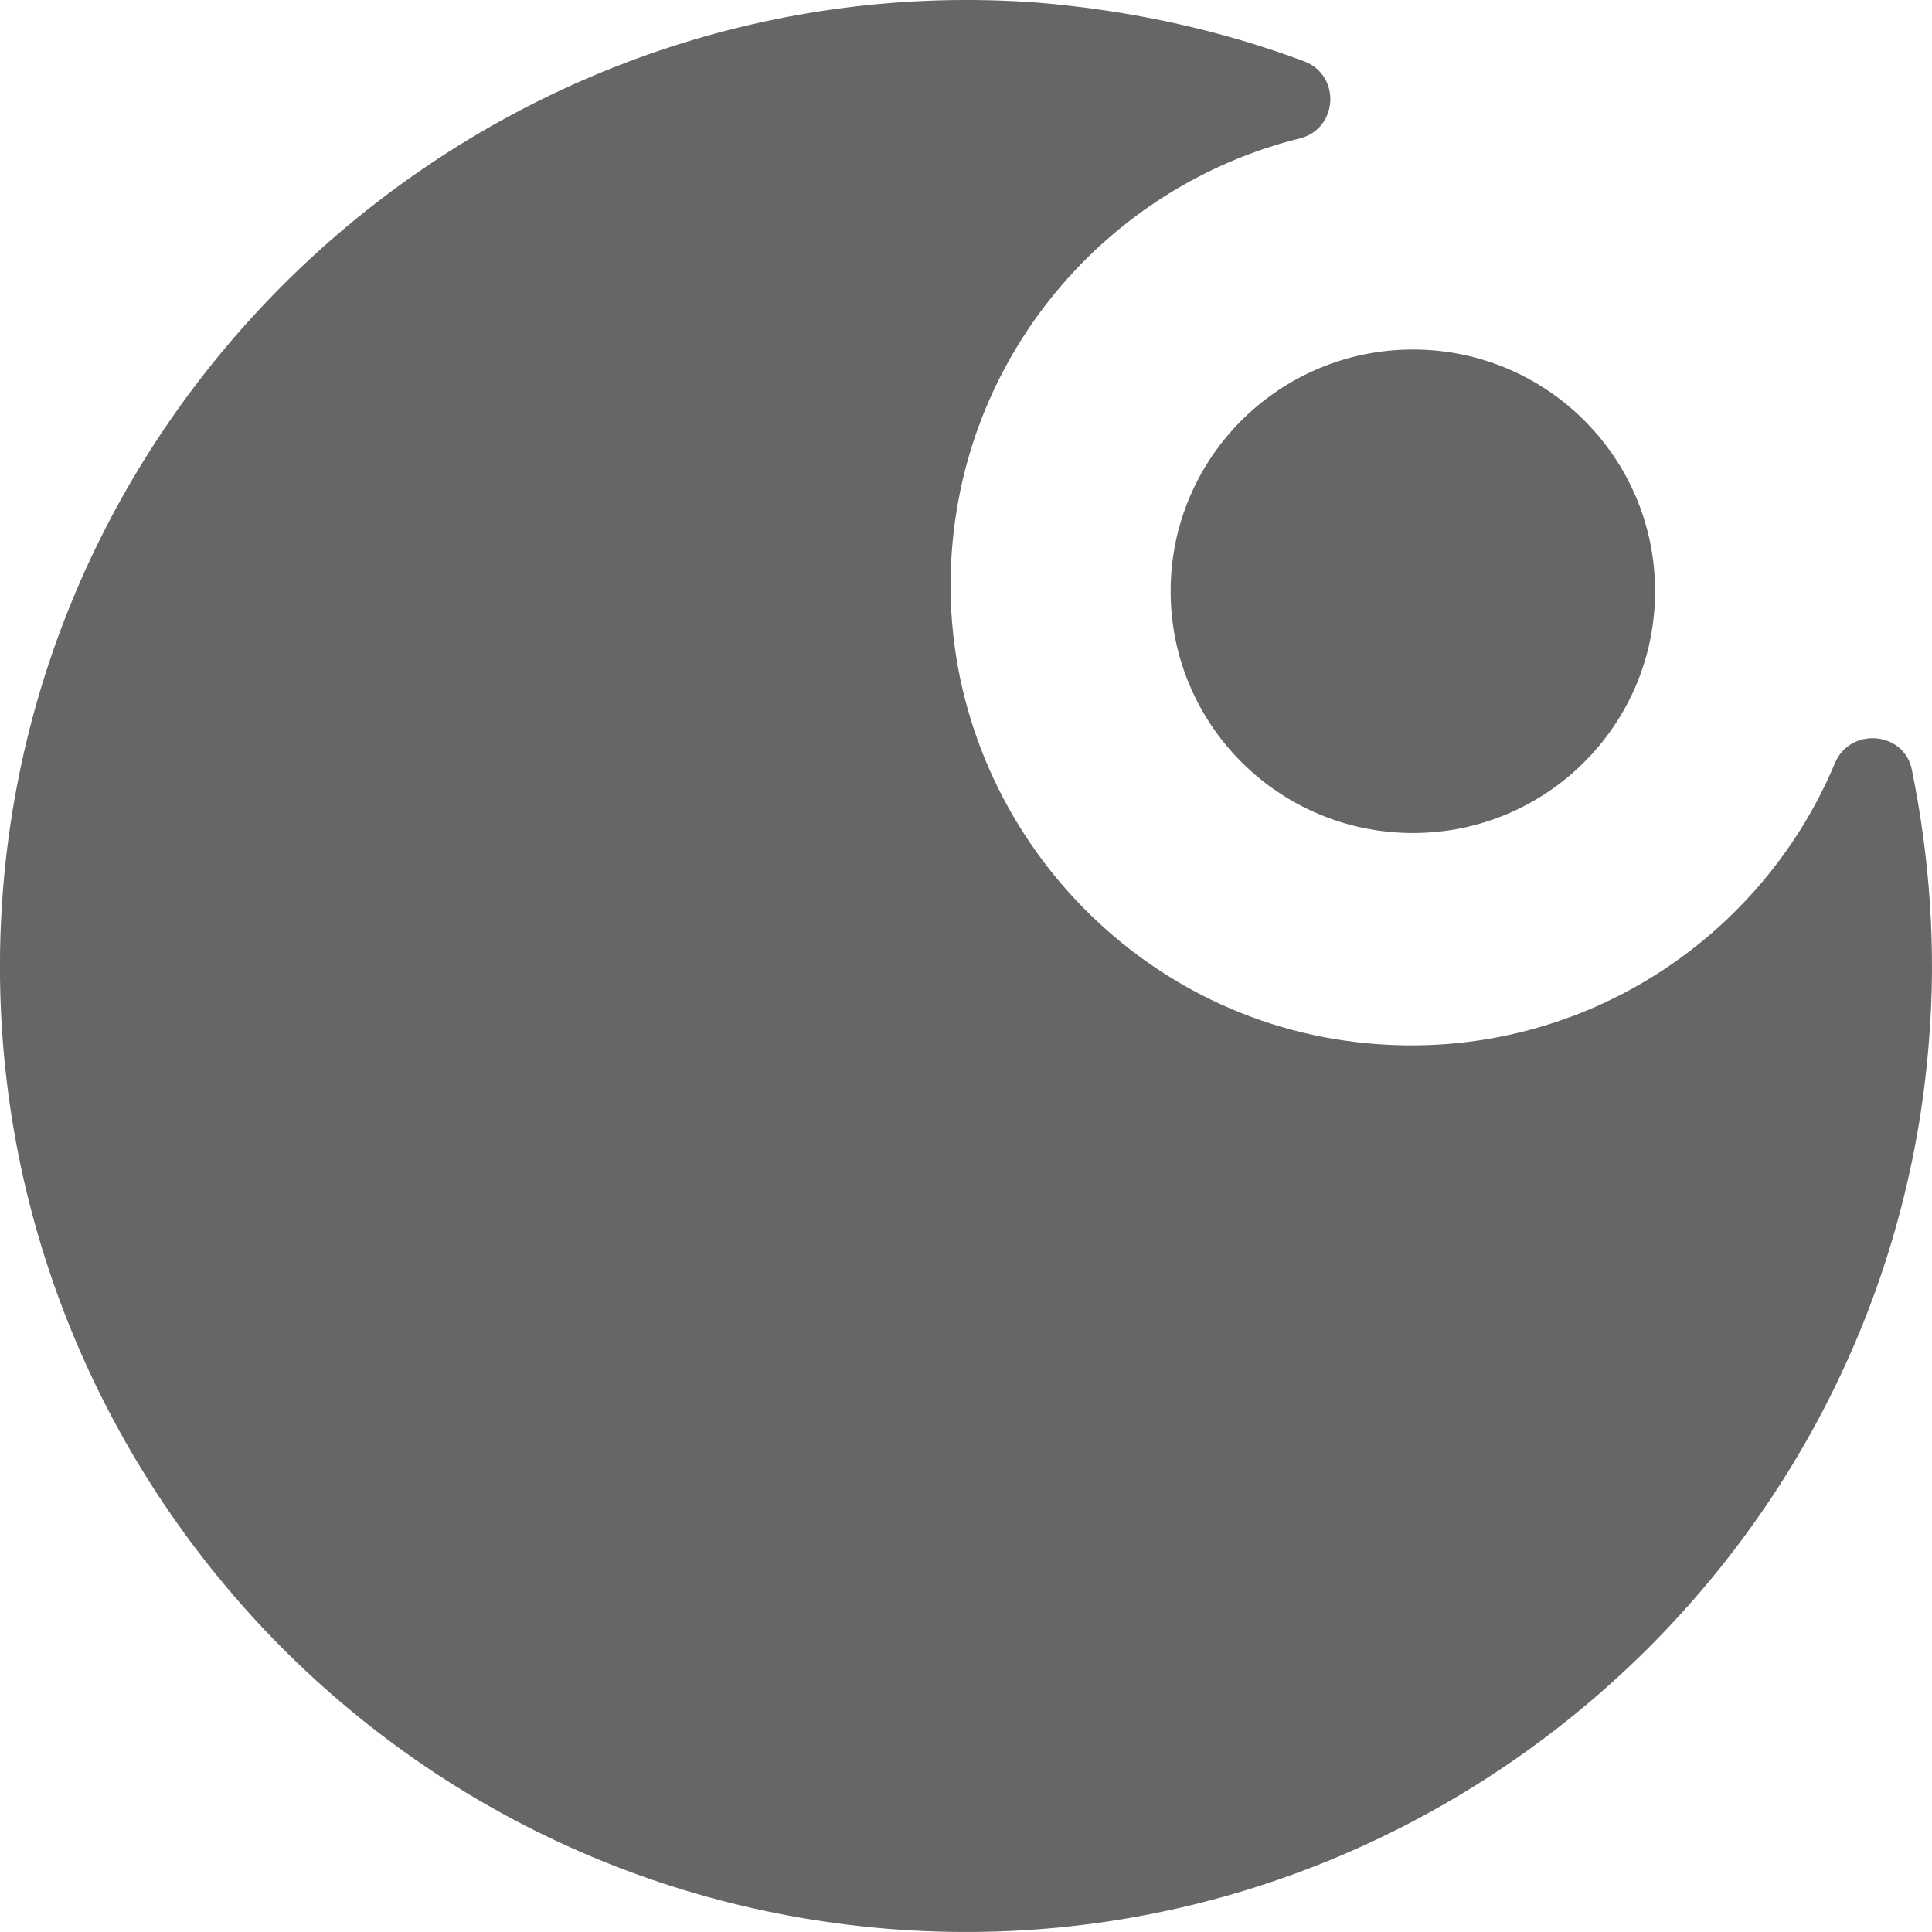 <svg width="12" height="12" viewBox="0 0 12 12" fill="none" xmlns="http://www.w3.org/2000/svg">
<path d="M11.875 4.781C11.827 4.542 11.493 4.515 11.398 4.738C10.921 5.879 9.735 6.627 8.427 6.473C6.96 6.303 5.853 5.014 5.906 3.534C5.953 2.218 6.875 1.157 8.072 0.86C8.31 0.801 8.331 0.472 8.104 0.382C7.579 0.186 7.023 0.064 6.441 0.016C3.178 -0.223 0.297 2.234 0.021 5.497C-0.259 8.834 2.251 11.758 5.593 11.986C8.861 12.209 11.726 9.731 11.981 6.468C12.028 5.895 11.986 5.327 11.875 4.781Z" fill="black" fill-opacity="0.6"/>
<path d="M8.776 5.174C9.606 5.174 10.28 4.502 10.28 3.672C10.28 2.843 9.606 2.171 8.776 2.171C7.945 2.171 7.271 2.843 7.271 3.672C7.271 4.502 7.945 5.174 8.776 5.174Z" fill="black" fill-opacity="0.6"/>
</svg>
